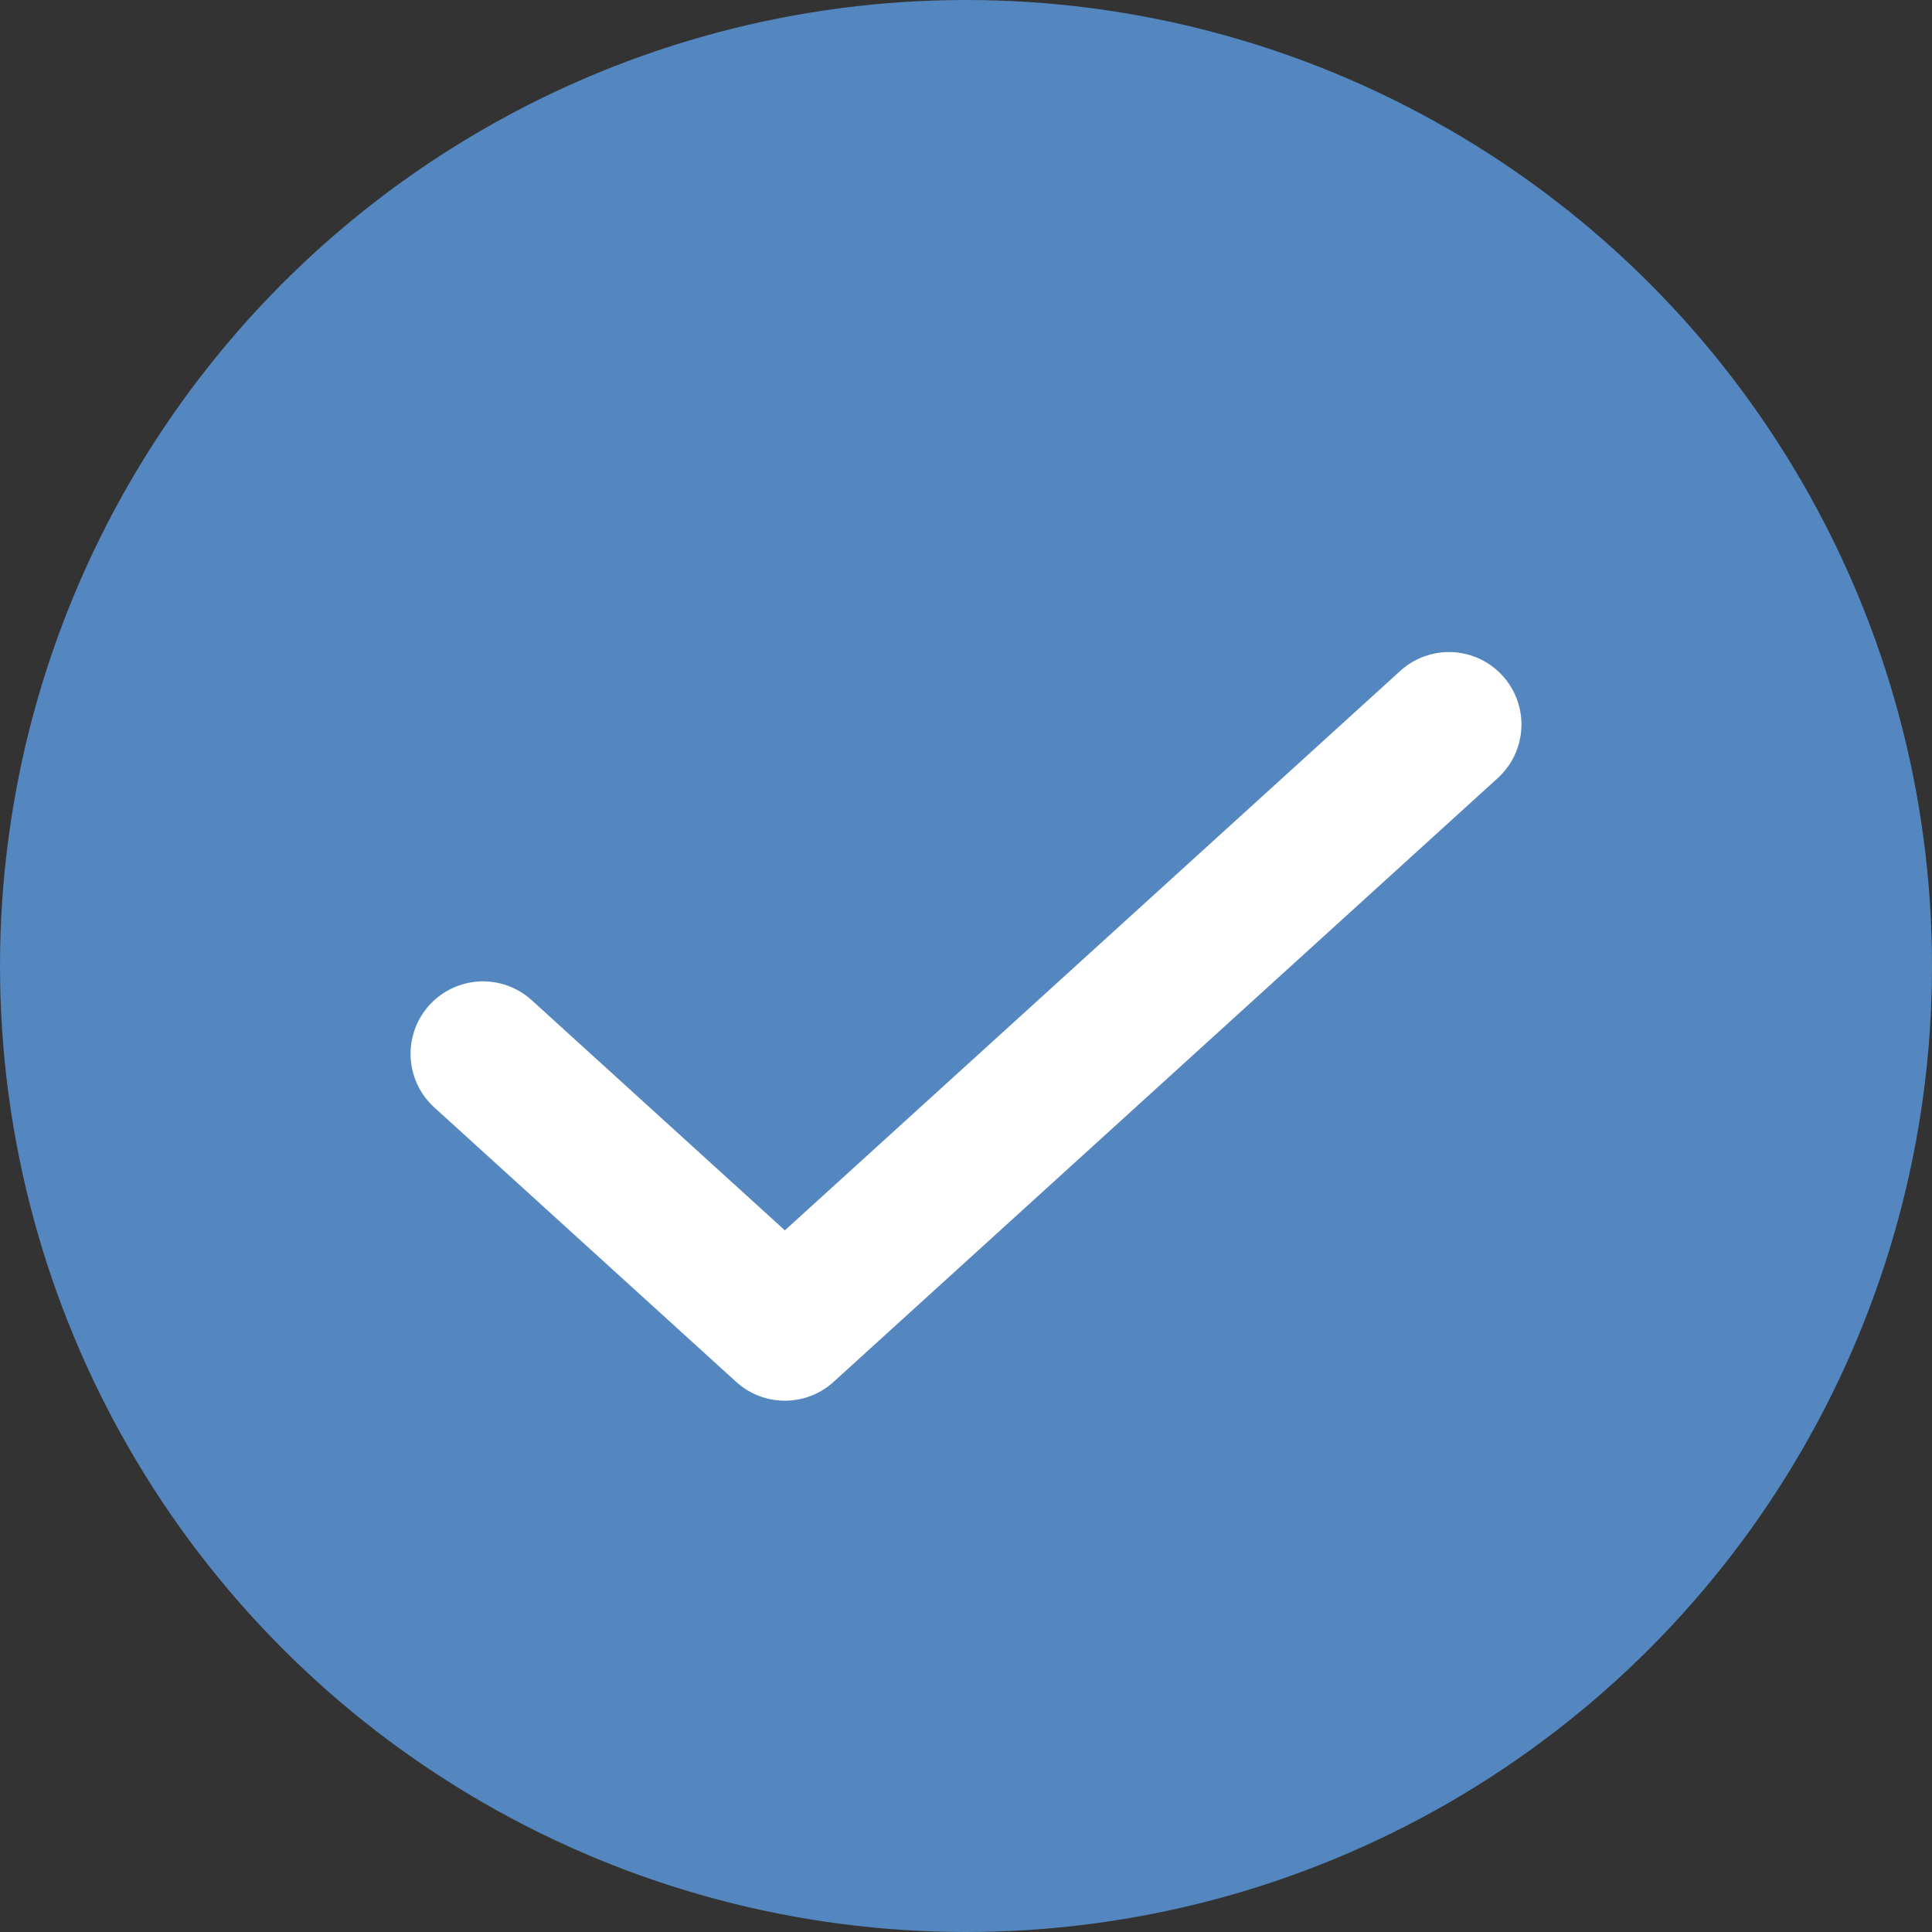 <svg width="20" height="20" viewBox="0 0 20 20" fill="none" xmlns="http://www.w3.org/2000/svg">
<rect x="0" y="0" width="20" height="20" fill="#333333" stroke="none"/>
<circle cx="10" cy="10" r="10" fill="#5486BF"/>
<path d="M15 7.5L8.125 13.75L5 10.909" stroke="white" stroke-width="1.5" stroke-linecap="round" stroke-linejoin="round"/>
</svg>
